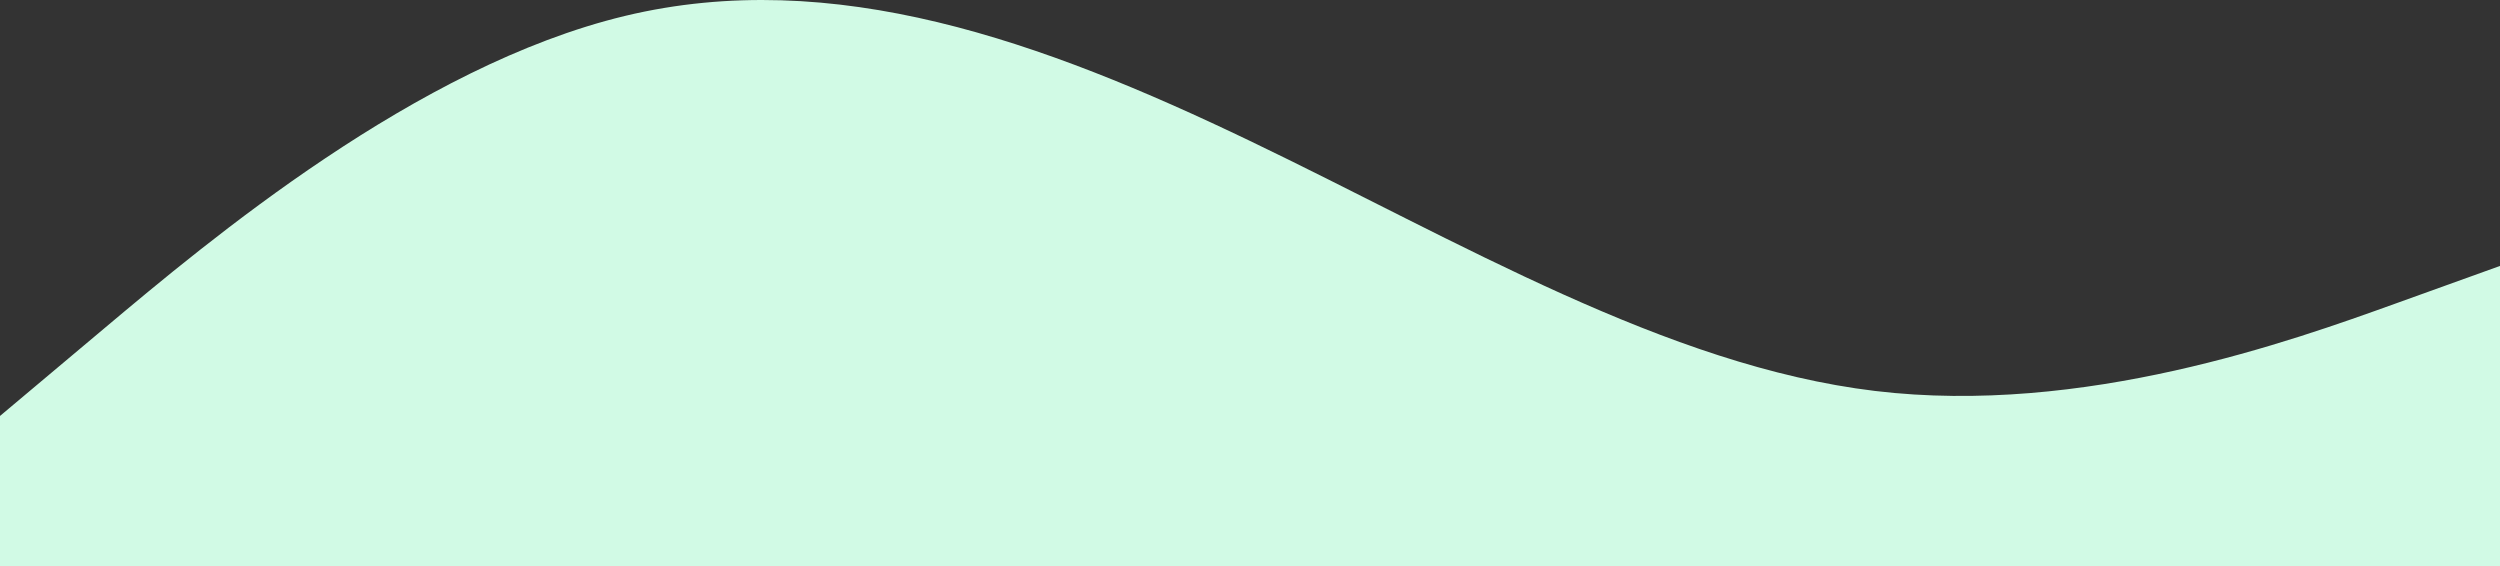 <svg width="1440" height="326" viewBox="0 0 1440 326" fill="none" xmlns="http://www.w3.org/2000/svg">
<rect x="0" y="0" width="1440" height="326" fill="#333333" stroke="none"/>
<path fill-rule="evenodd" clip-rule="evenodd" d="M1440 153.183L1380 174.785C1320 196.387 1200 239.591 1080 225.19C960 210.788 840 138.781 720 81.175C600 23.569 480 -19.635 360 9.168C240 37.971 120 138.781 60 189.186L0 239.591V326H60C120 326 240 326 360 326C480 326 600 326 720 326C840 326 960 326 1080 326C1200 326 1320 326 1380 326H1440V153.183Z" fill="#D1FAE5"/>
</svg>
